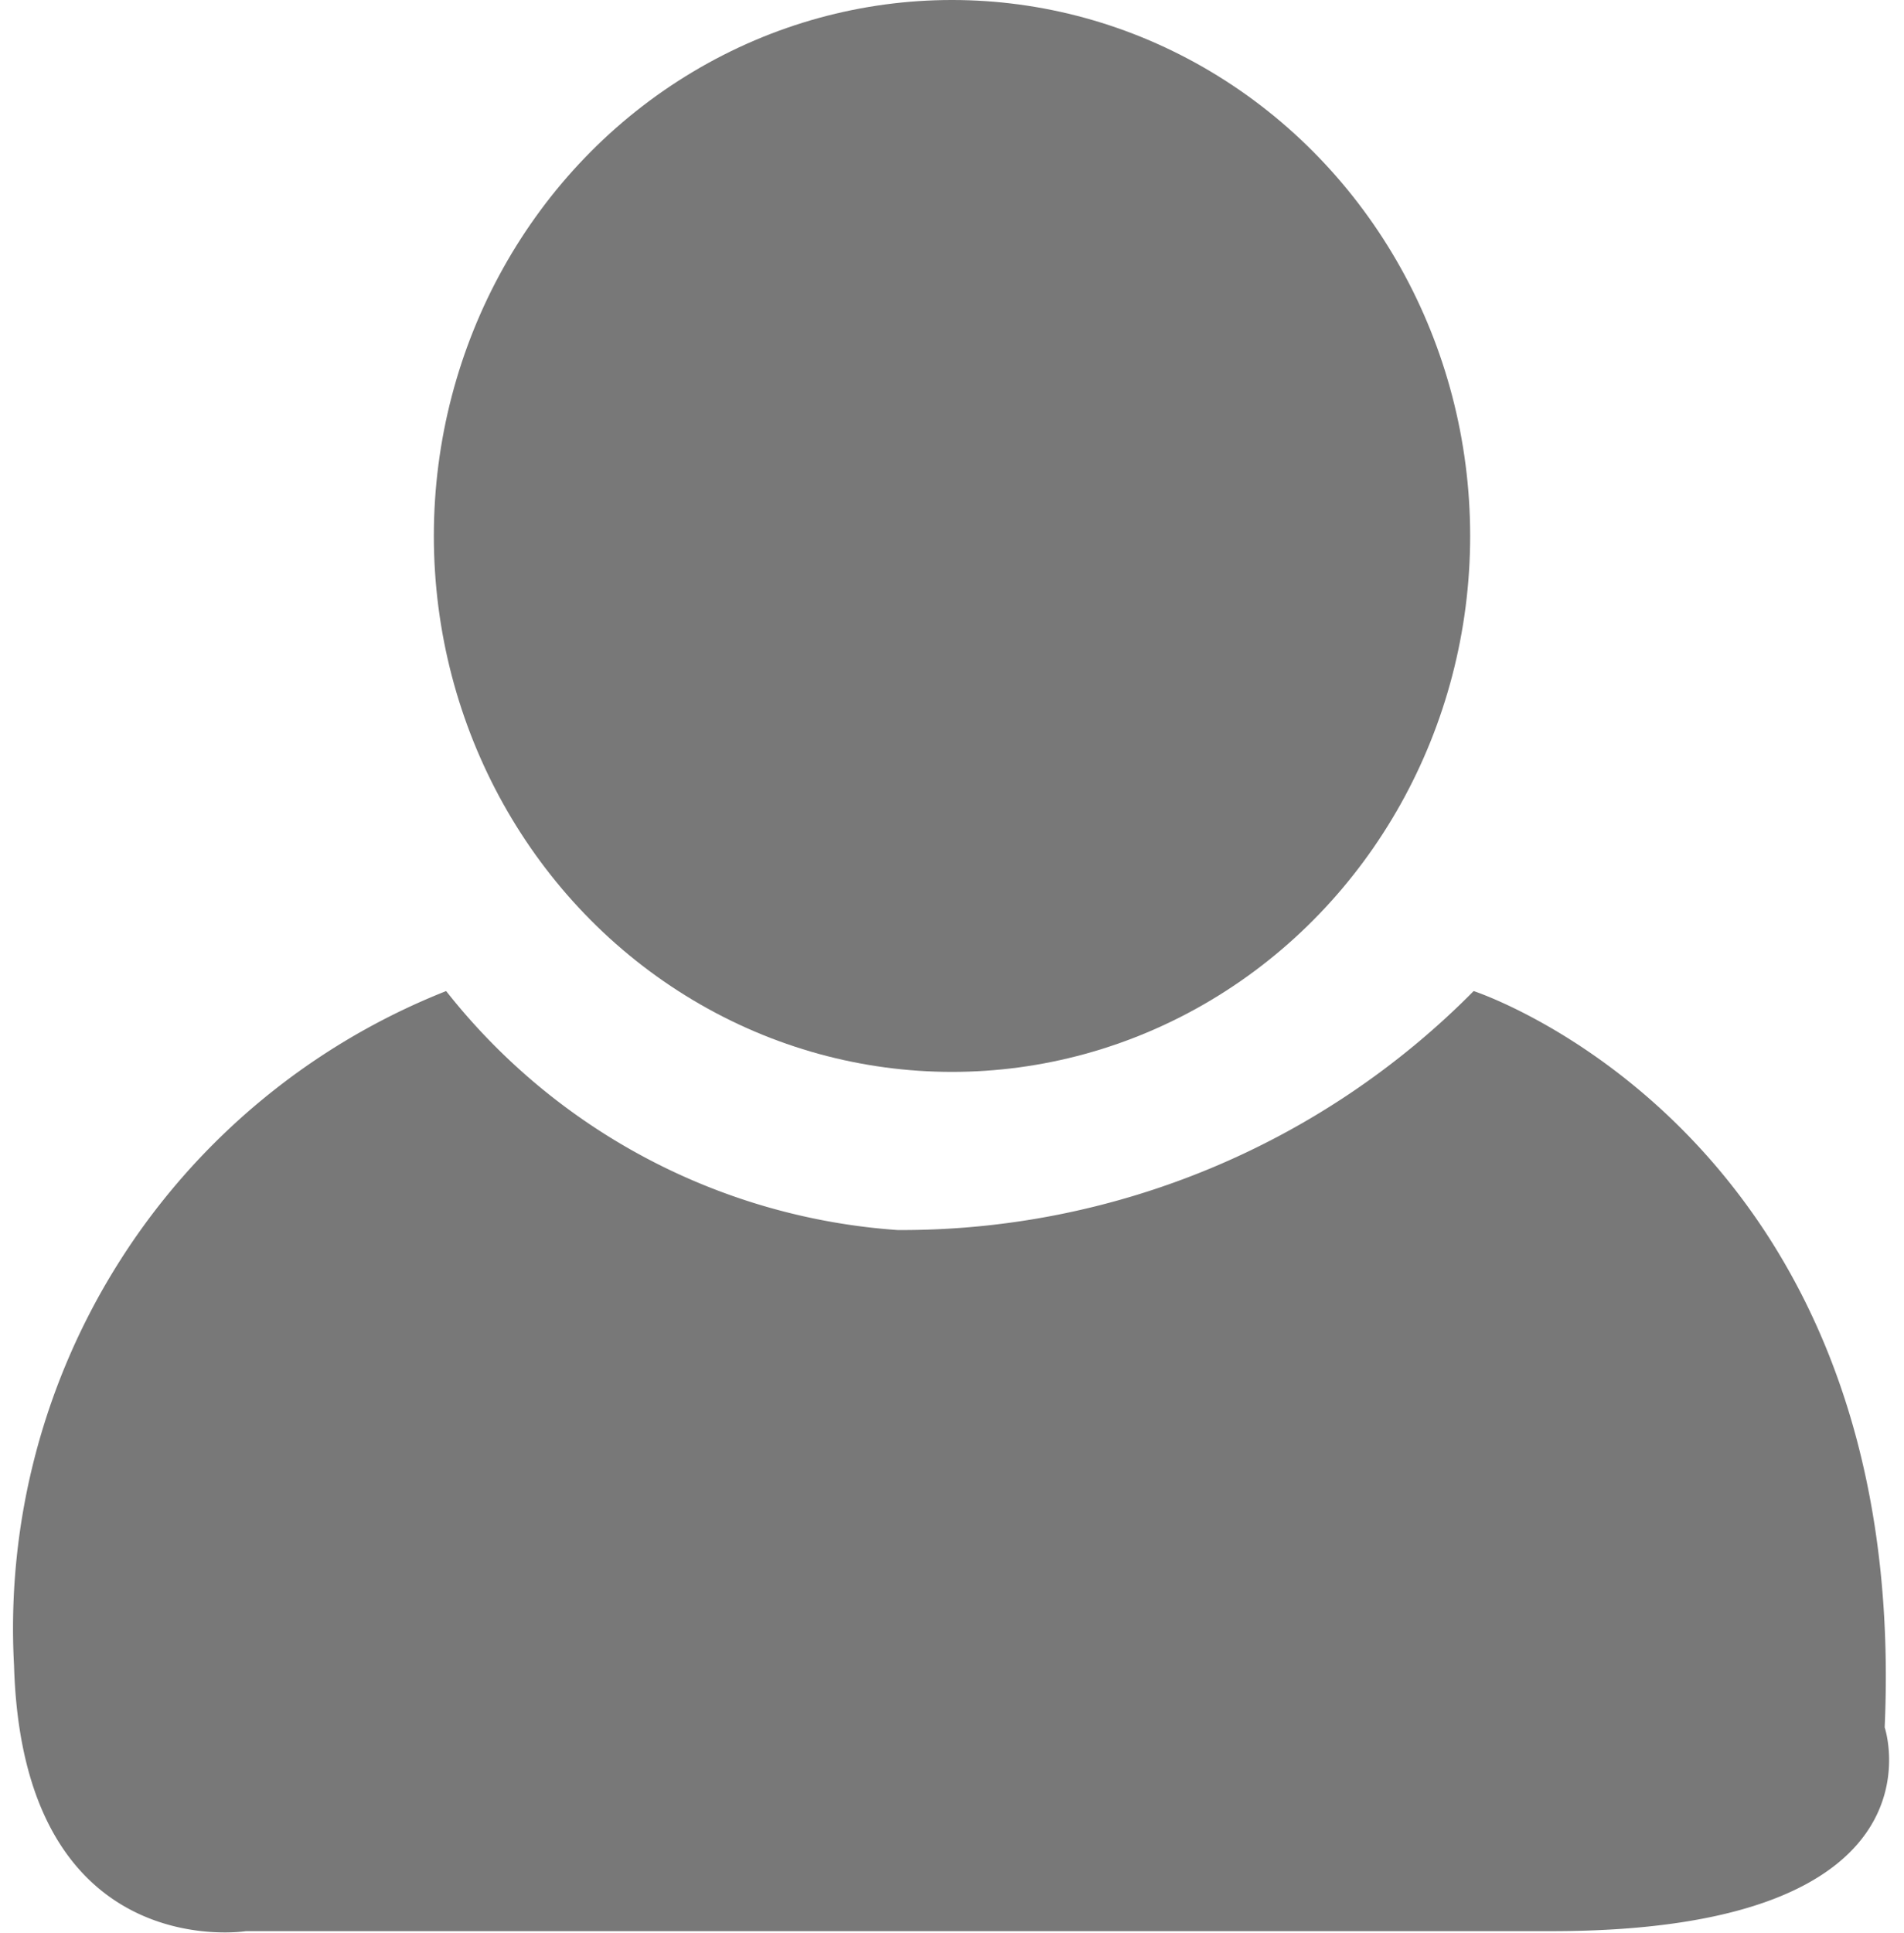 <svg id="Layer_1" data-name="Layer 1" xmlns="http://www.w3.org/2000/svg" viewBox="0 0 10.84 11"><defs><style>.cls-1{fill:#787878;}</style></defs><title>icon_nav2</title><ellipse class="cls-1" cx="5.42" cy="3.05" rx="2.95" ry="3.05"/><path class="cls-1" d="M2.54,5.64A3.59,3.59,0,0,0,5.11,7,4.58,4.58,0,0,0,8.39,5.64s2.49.81,2.34,4.19c0,0,.39,1.16-1.9,1.16H1.4S.13,11.19.08,9.48A3.9,3.9,0,0,1,2.54,5.64Z"/></svg>
